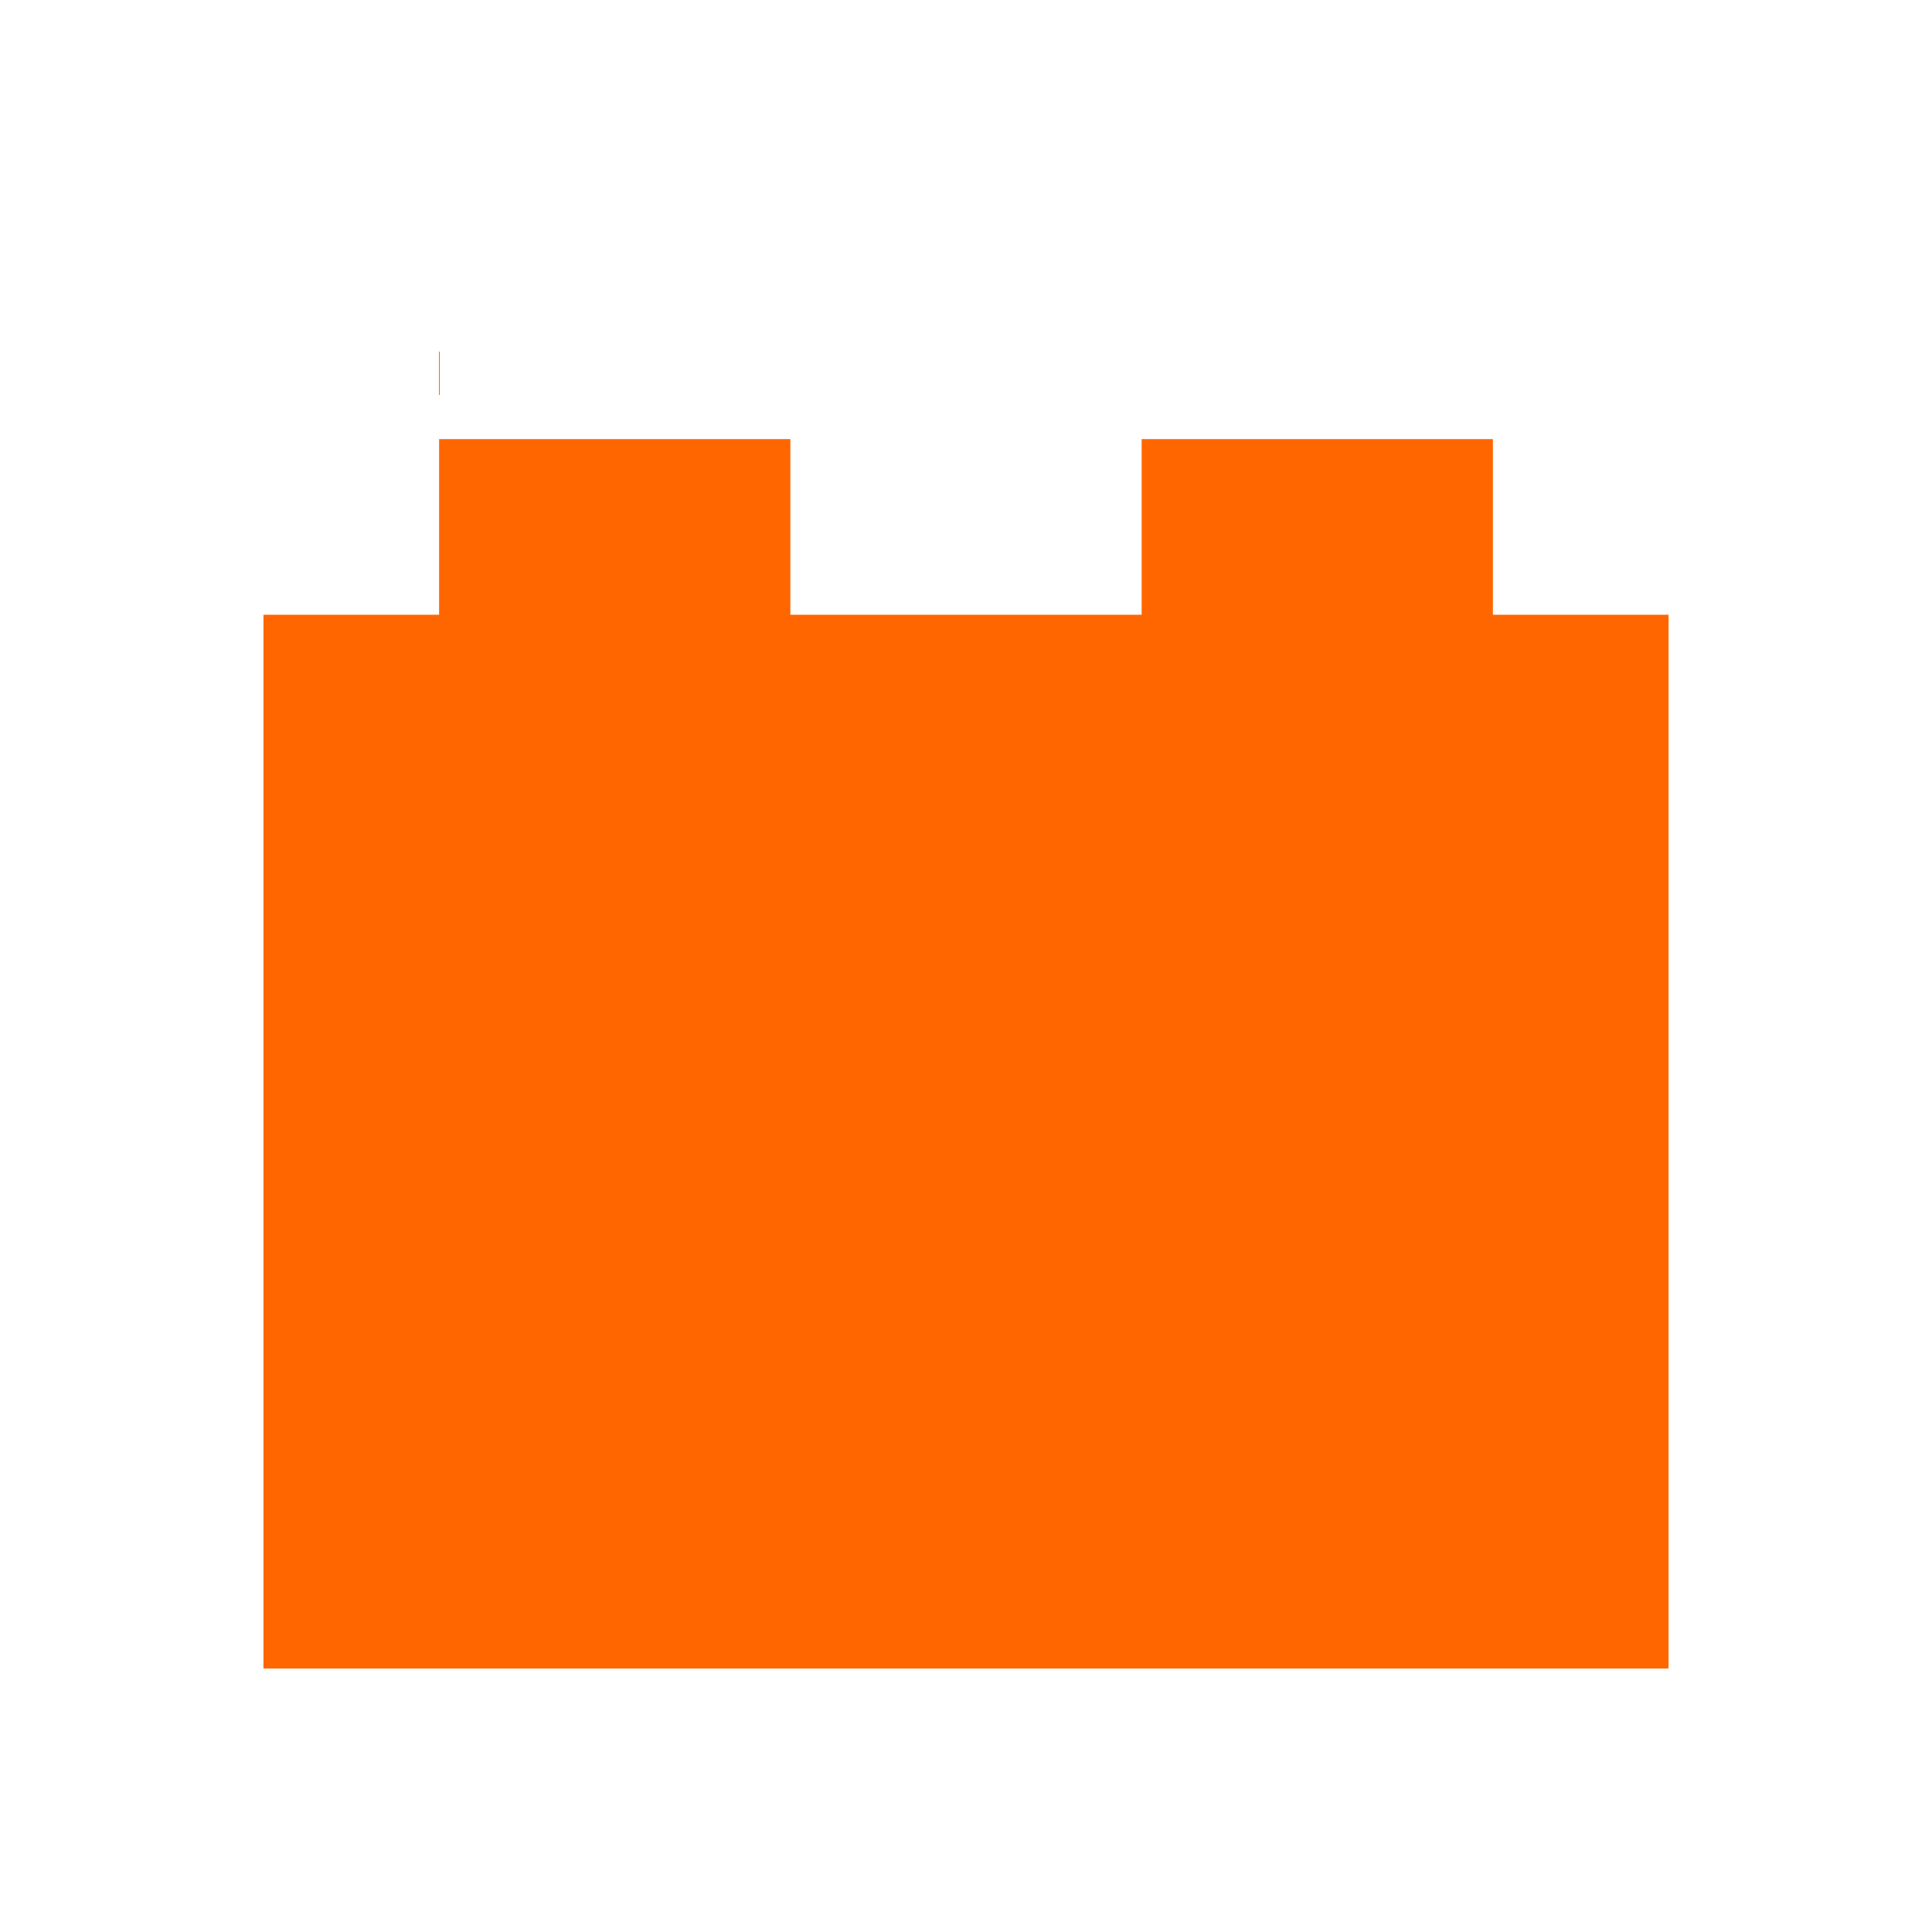 <svg xmlns="http://www.w3.org/2000/svg" viewBox="0 0 22 22">
  <defs id="defs3051">
    <style type="text/css" id="current-color-scheme">
      .ColorScheme-Text {
        color:#232629;
      }
      </style>
  </defs>
 <path 
     style="fill:#ff6600;fill-opacity:1;stroke:none" 
     d="m5 4v3h-2v12h16v-12h-2v-2h-4v2h-4v-2h-4"
	 class="ColorScheme-Text"
     />
</svg>
